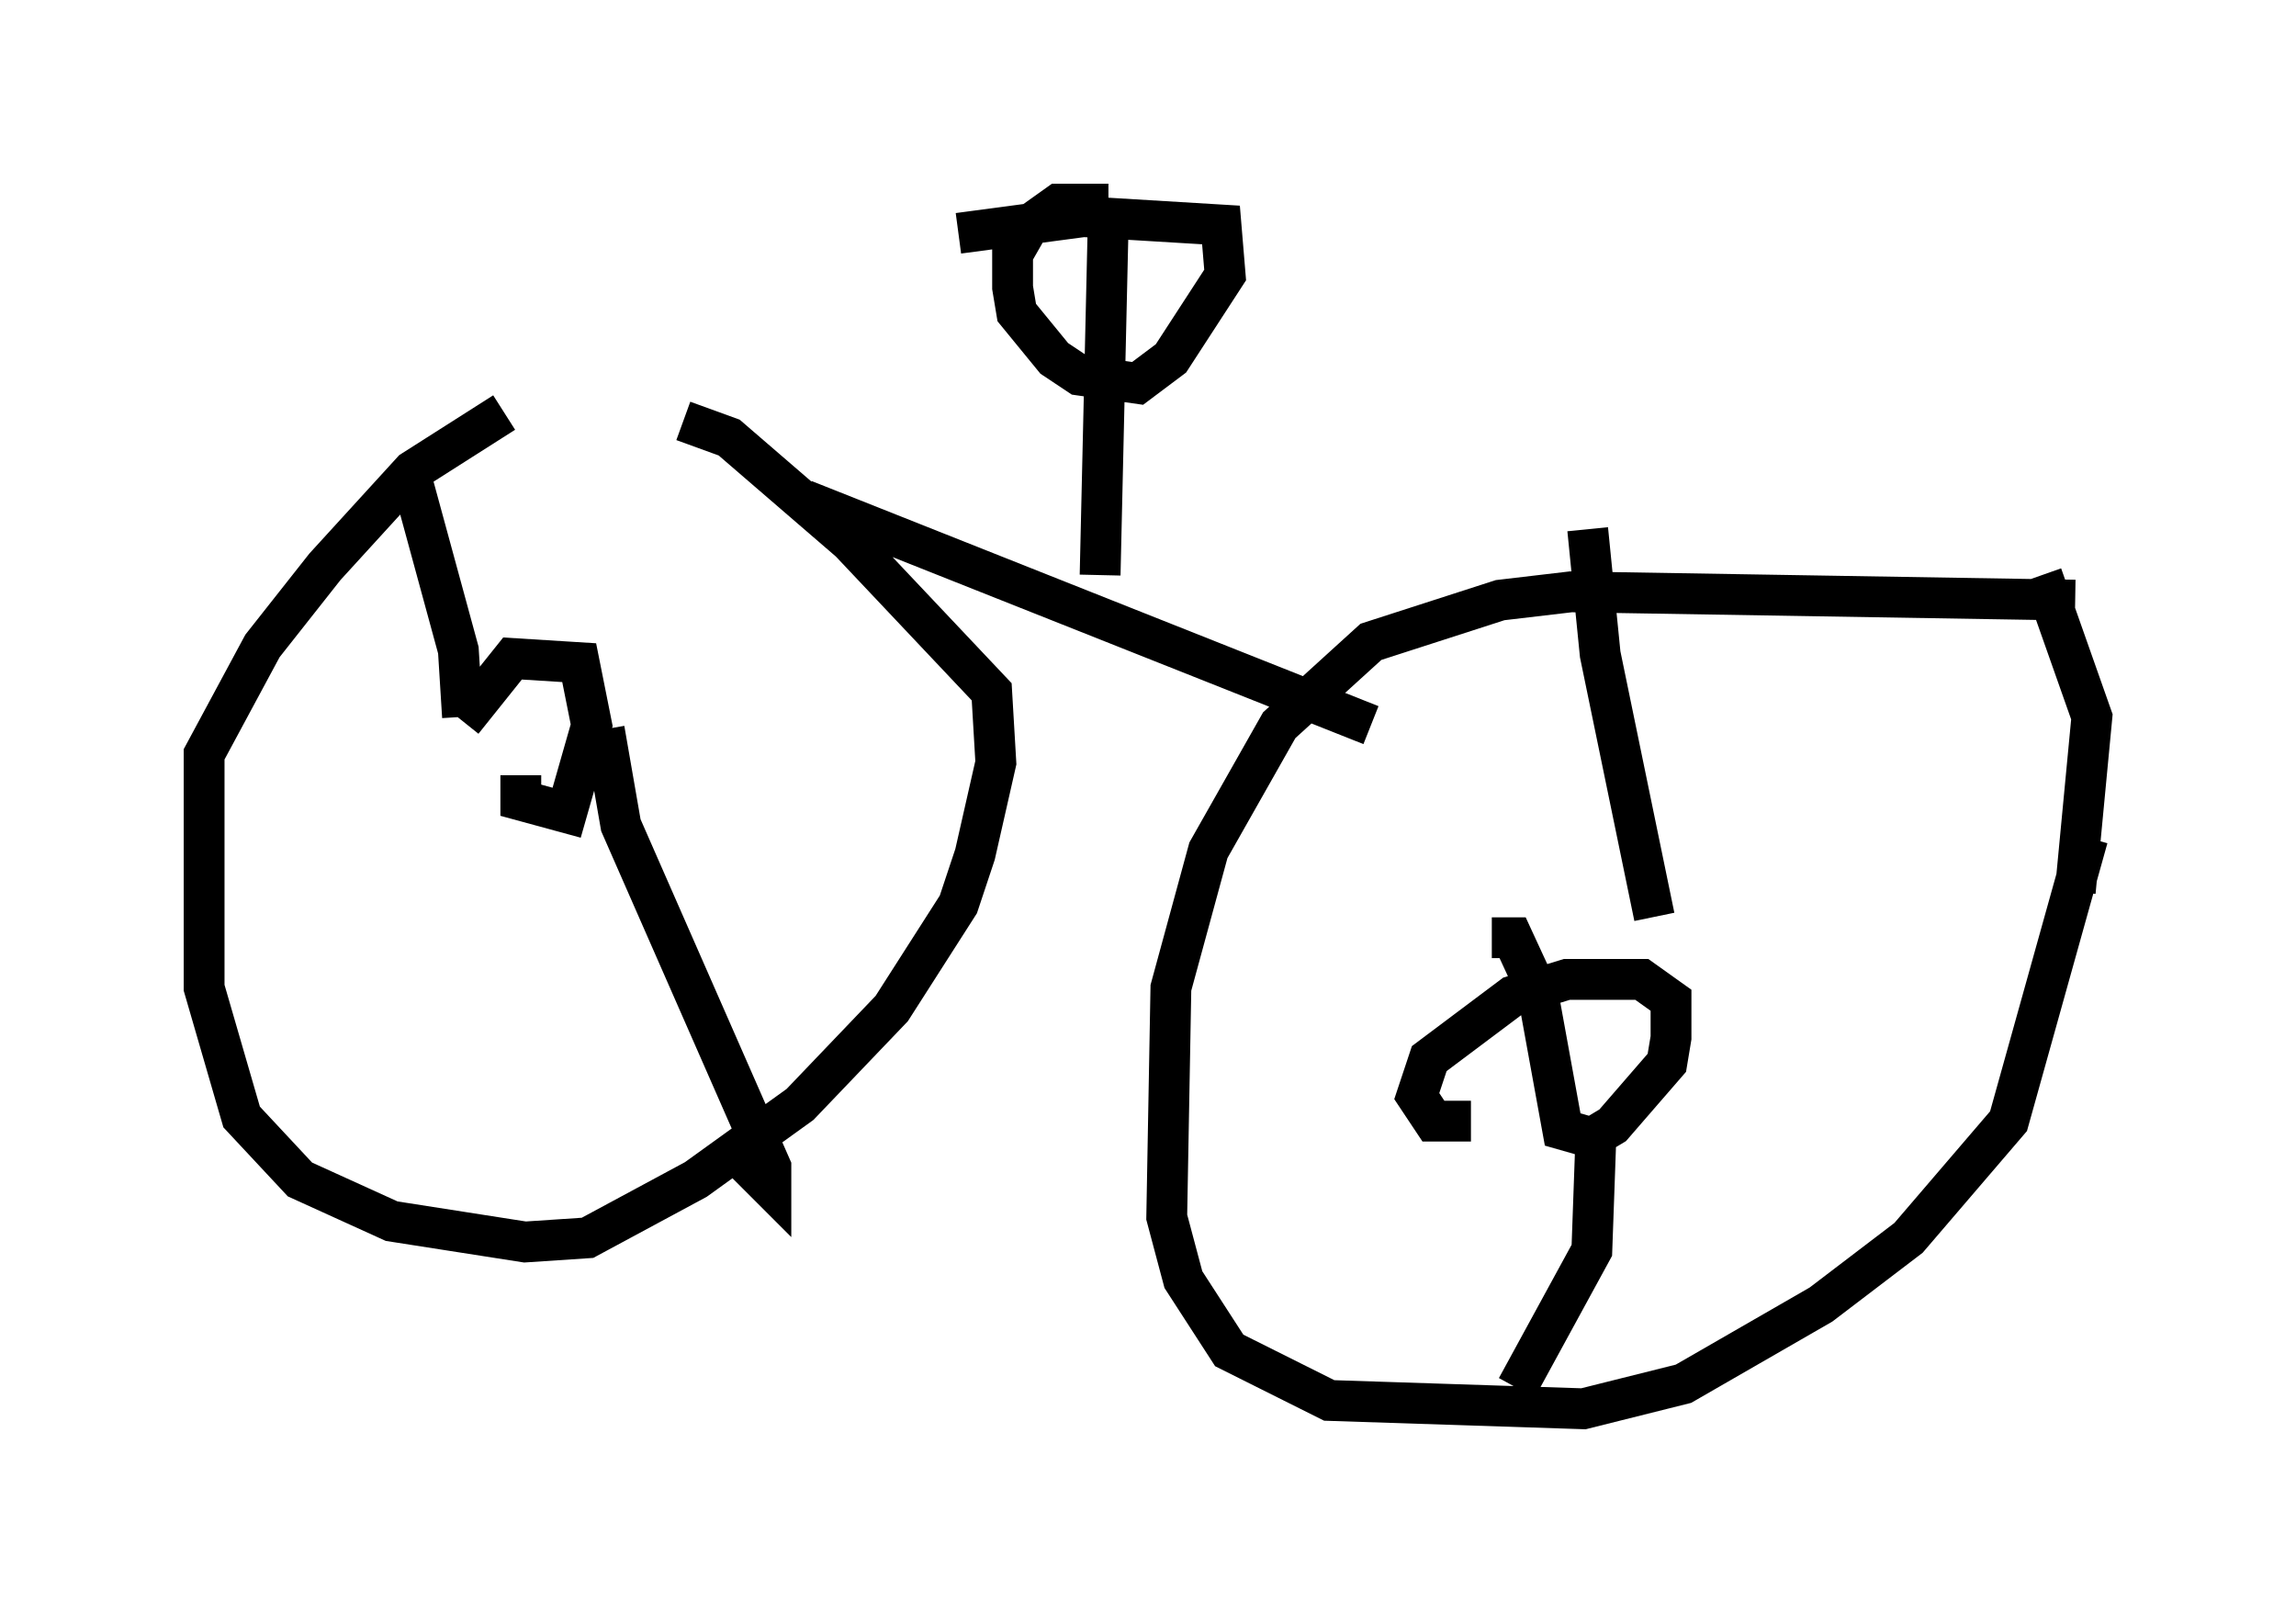 <?xml version="1.0" encoding="utf-8" ?>
<svg baseProfile="full" height="39.502" version="1.1" width="56.244" xmlns="http://www.w3.org/2000/svg" xmlns:ev="http://www.w3.org/2001/xml-events" xmlns:xlink="http://www.w3.org/1999/xlink"><defs /><rect fill="white" height="39.502" width="56.244" x="0" y="0" /><path d="M16.638, 9.9 m-4.288, 0.204 l-2.246, 1.429 -2.144, 2.348 l-1.531, 1.94 -1.429, 2.654 l0.0, 5.717 0.919, 3.165 l1.429, 1.531 2.246, 1.021 l3.267, 0.51 1.531, -0.102 l2.654, -1.429 2.552, -1.838 l2.246, -2.348 1.633, -2.552 l0.408, -1.225 0.51, -2.246 l-0.102, -1.735 -3.471, -3.675 l-2.96, -2.552 -1.123, -0.408 m34.096, 4.39 l-12.352, -0.204 -1.735, 0.204 l-3.165, 1.021 -2.246, 2.042 l-1.735, 3.063 -0.919, 3.369 l-0.102, 5.615 0.408, 1.531 l1.123, 1.735 2.45, 1.225 l6.227, 0.204 2.45, -0.613 l3.369, -1.94 2.144, -1.633 l2.45, -2.858 1.94, -6.942 m-0.306, 1.327 l0.408, -4.288 -1.225, -3.471 m-13.475, 8.881 l0.51, 0.0 0.613, 1.327 l0.613, 3.369 0.715, 0.204 l0.51, -0.306 1.327, -1.531 l0.102, -0.613 0.0, -0.919 l-0.715, -0.51 -1.838, 0.0 l-1.327, 0.408 -2.042, 1.531 l-0.306, 0.919 0.408, 0.613 l0.919, 0.0 m-23.275, -8.473 l0.0, 0.613 1.123, 0.306 l0.613, -2.144 -0.306, -1.531 l-1.633, -0.102 -1.225, 1.531 m0.0, -0.102 l-0.102, -1.633 -1.225, -4.492 m4.798, 6.431 l0.408, 2.348 3.675, 8.371 l0.0, 0.51 -0.919, -0.919 m22.561, -5.717 l-1.327, -6.431 -0.306, -3.063 m0.204, 14.802 l-0.102, 2.858 -1.838, 3.369 m-17.456, -21.744 l13.883, 5.513 m-6.635, -3.675 l0.204, -8.881 m0.0, -0.204 l-1.225, 0.0 -0.715, 0.51 l-0.408, 0.715 0.0, 0.817 l0.102, 0.613 0.919, 1.123 l0.613, 0.408 1.429, 0.204 l0.817, -0.613 1.327, -2.042 l-0.102, -1.225 -3.369, -0.204 l-3.063, 0.408 m1.838, 0.102 l0.0, 0.0 " fill="none" stroke="black" stroke-width="1" /></svg>